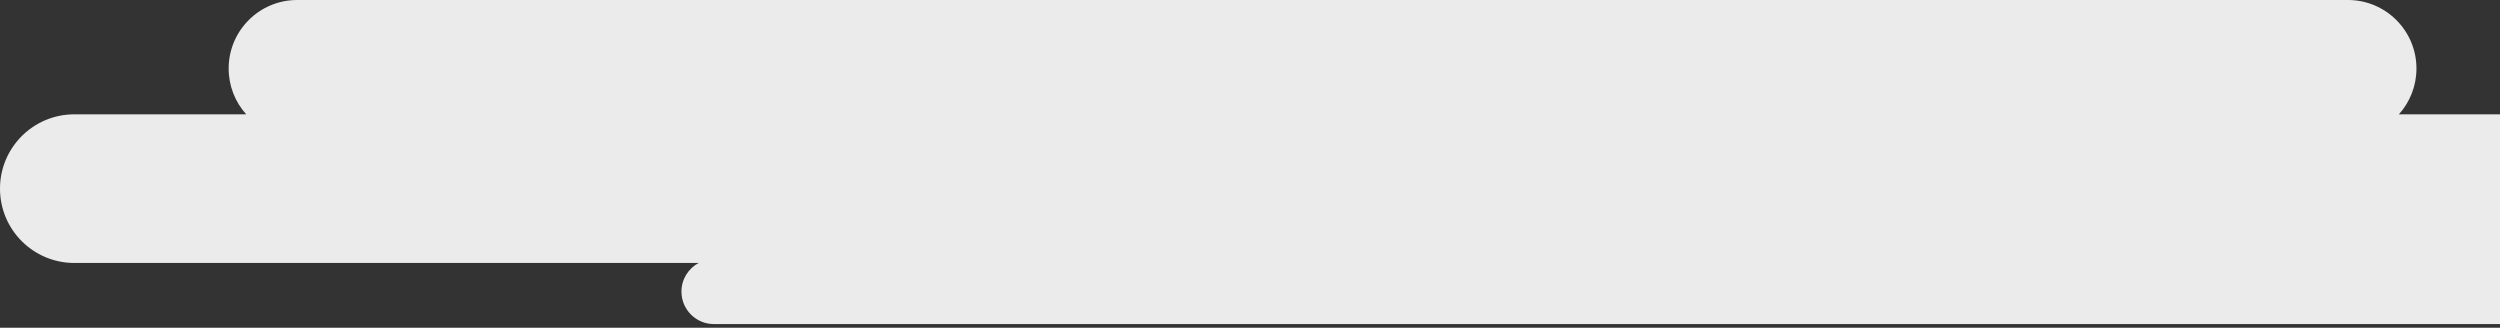 <svg width="656" height="86" viewBox="0 0 656 86" fill="none" xmlns="http://www.w3.org/2000/svg">
<rect x="0" y="0" width="656" height="86" fill="#333333" stroke="none"/>
<path opacity="0.9" fill-rule="evenodd" clip-rule="evenodd" d="M77.982 0C68.051 0 60 8.051 60 17.982C60 22.602 61.742 26.815 64.606 30H19.5C8.73 30 0 38.73 0 49.5C0 60.27 8.73 69 19.5 69H183.321C180.638 70.434 178.812 73.263 178.812 76.518C178.812 81.222 182.625 85.036 187.329 85.036H744.371C749.075 85.036 752.889 81.222 752.889 76.518C752.889 71.814 749.075 68 744.371 68H679.073C686.812 65.415 692.391 58.109 692.391 49.5C692.391 38.73 683.661 30 672.891 30H629.472C632.335 26.815 634.077 22.602 634.077 17.982C634.077 8.051 626.026 0 616.095 0H77.982Z" fill="white"/>
</svg>
